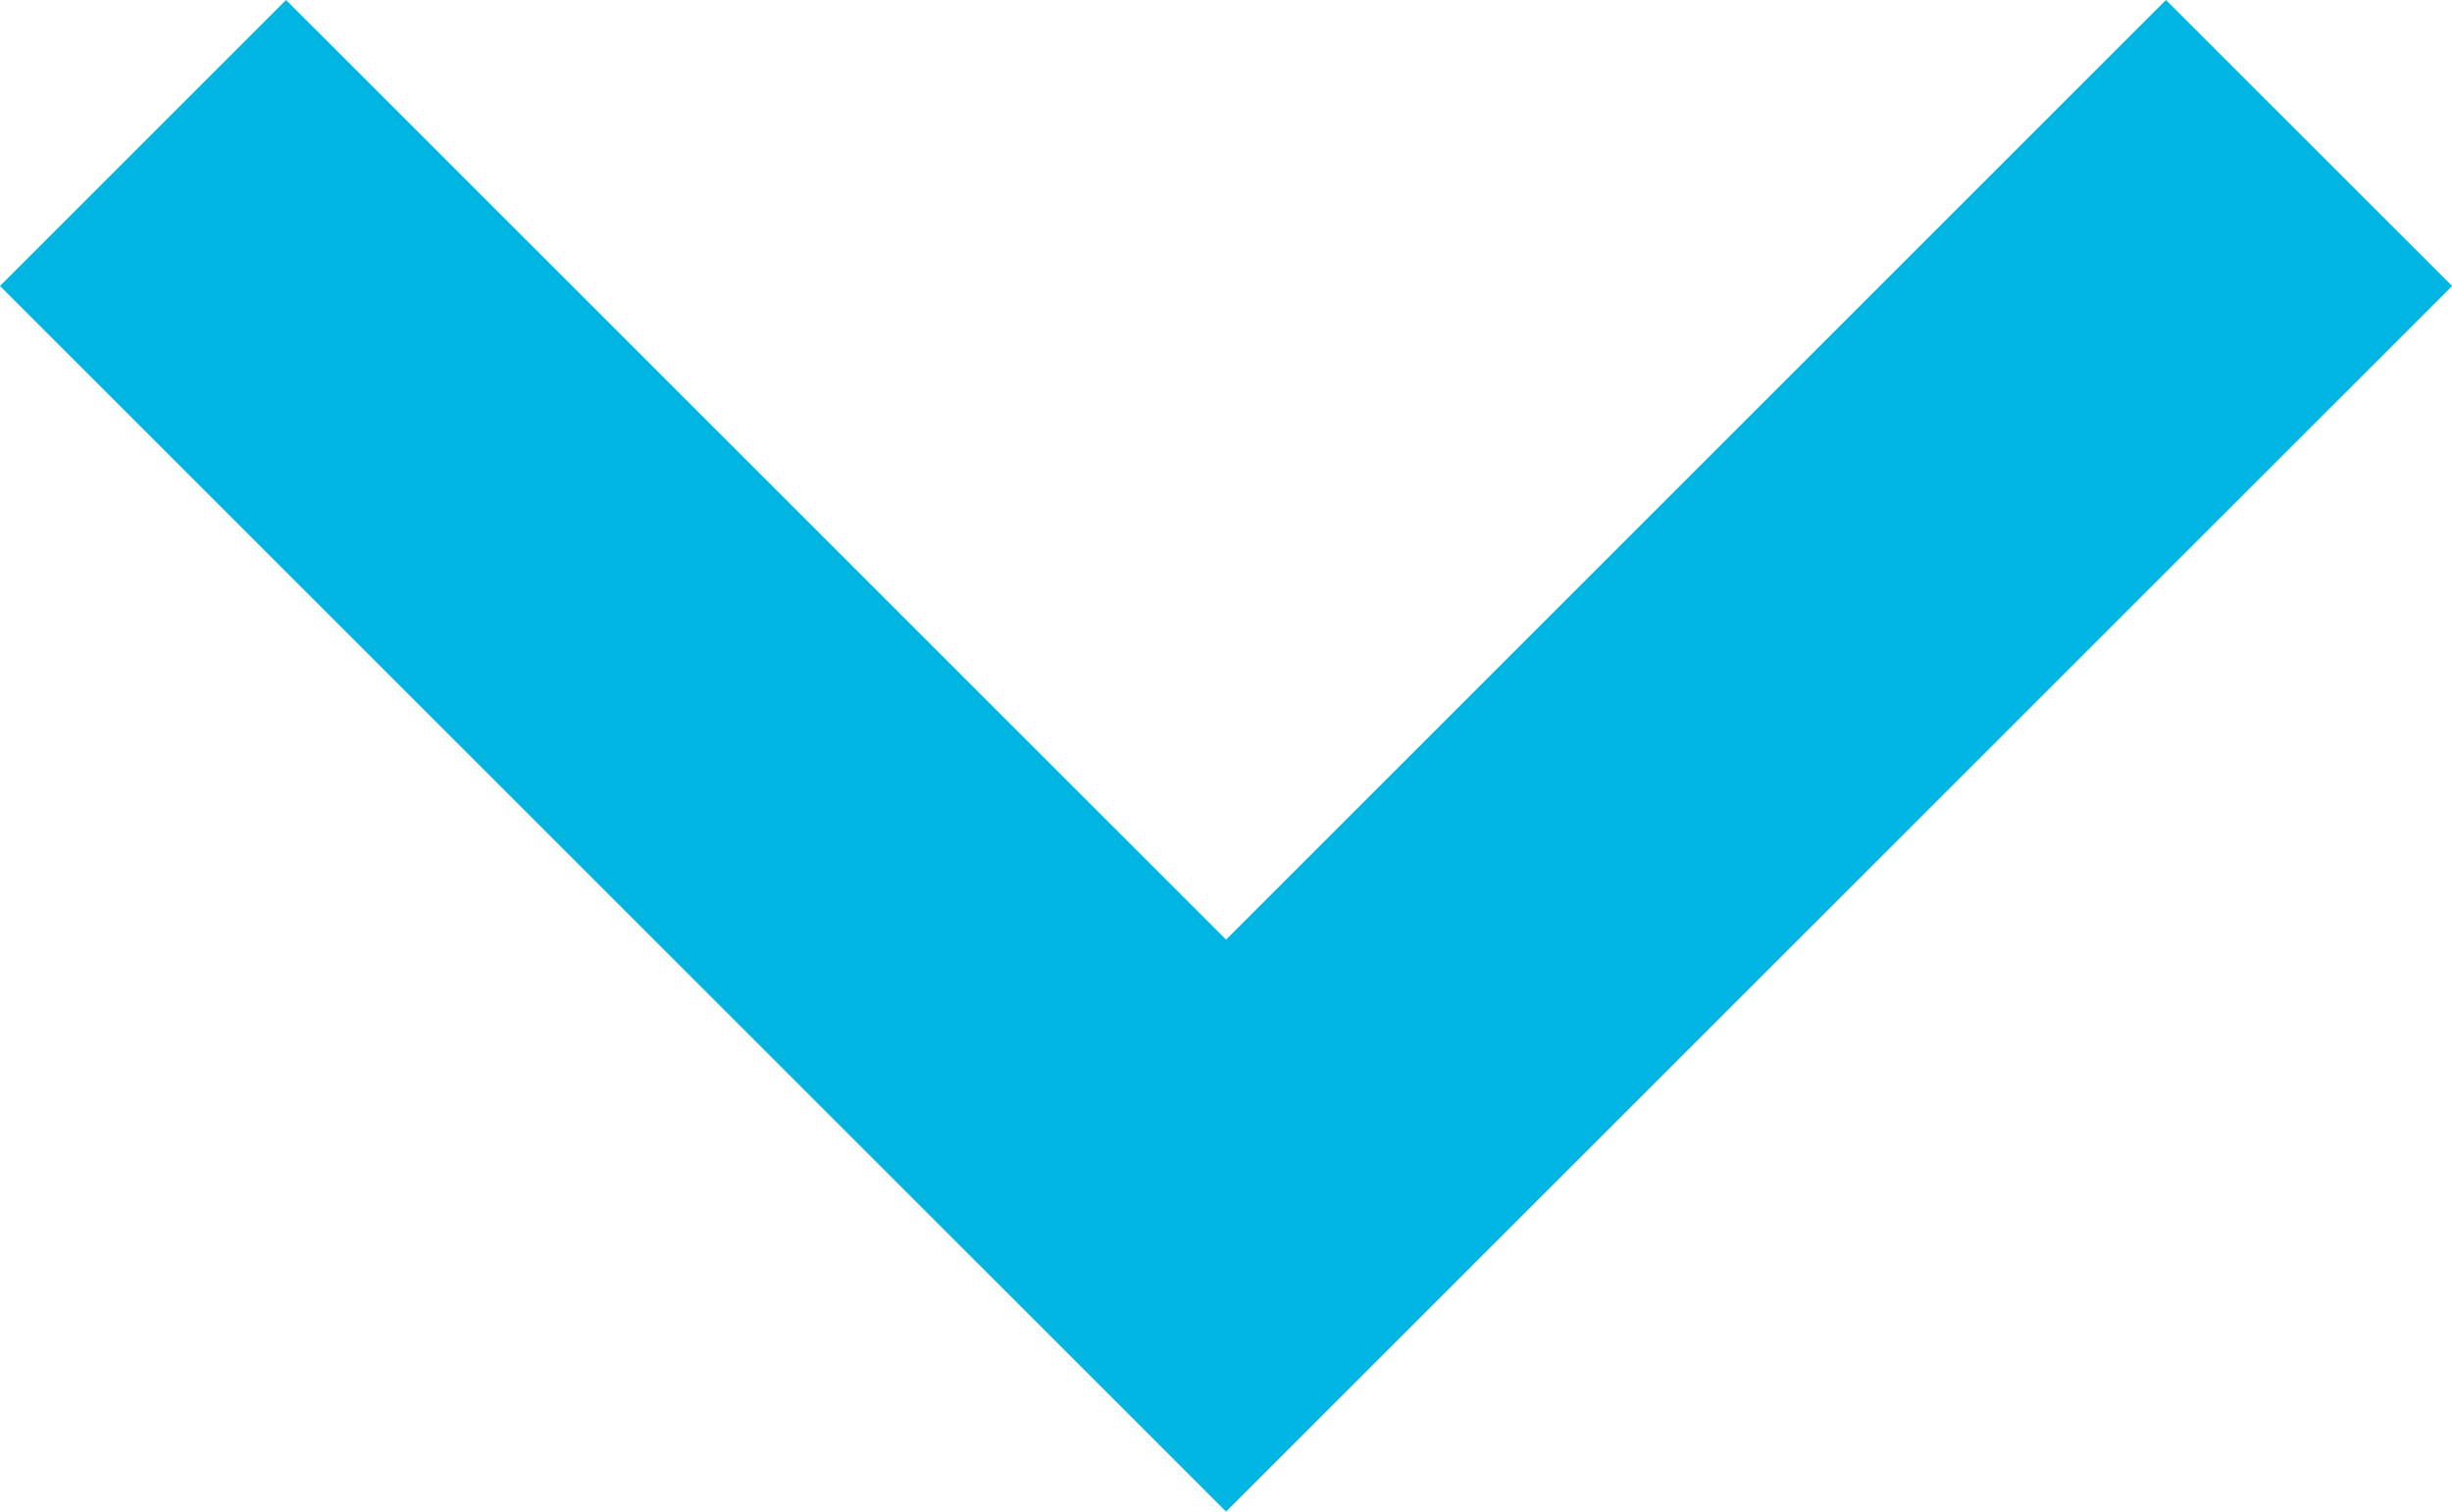<svg xmlns="http://www.w3.org/2000/svg" width="15.789" height="9.736" viewBox="0 0 15.789 9.736">
  <path id="path" d="M19.947,8.6l-6.052,6.052L7.842,8.6,6,10.442l7.895,7.894,7.895-7.894Z" transform="translate(-6 -8.6)" fill="#00b5e2" fill-rule="evenodd"/>
</svg>
